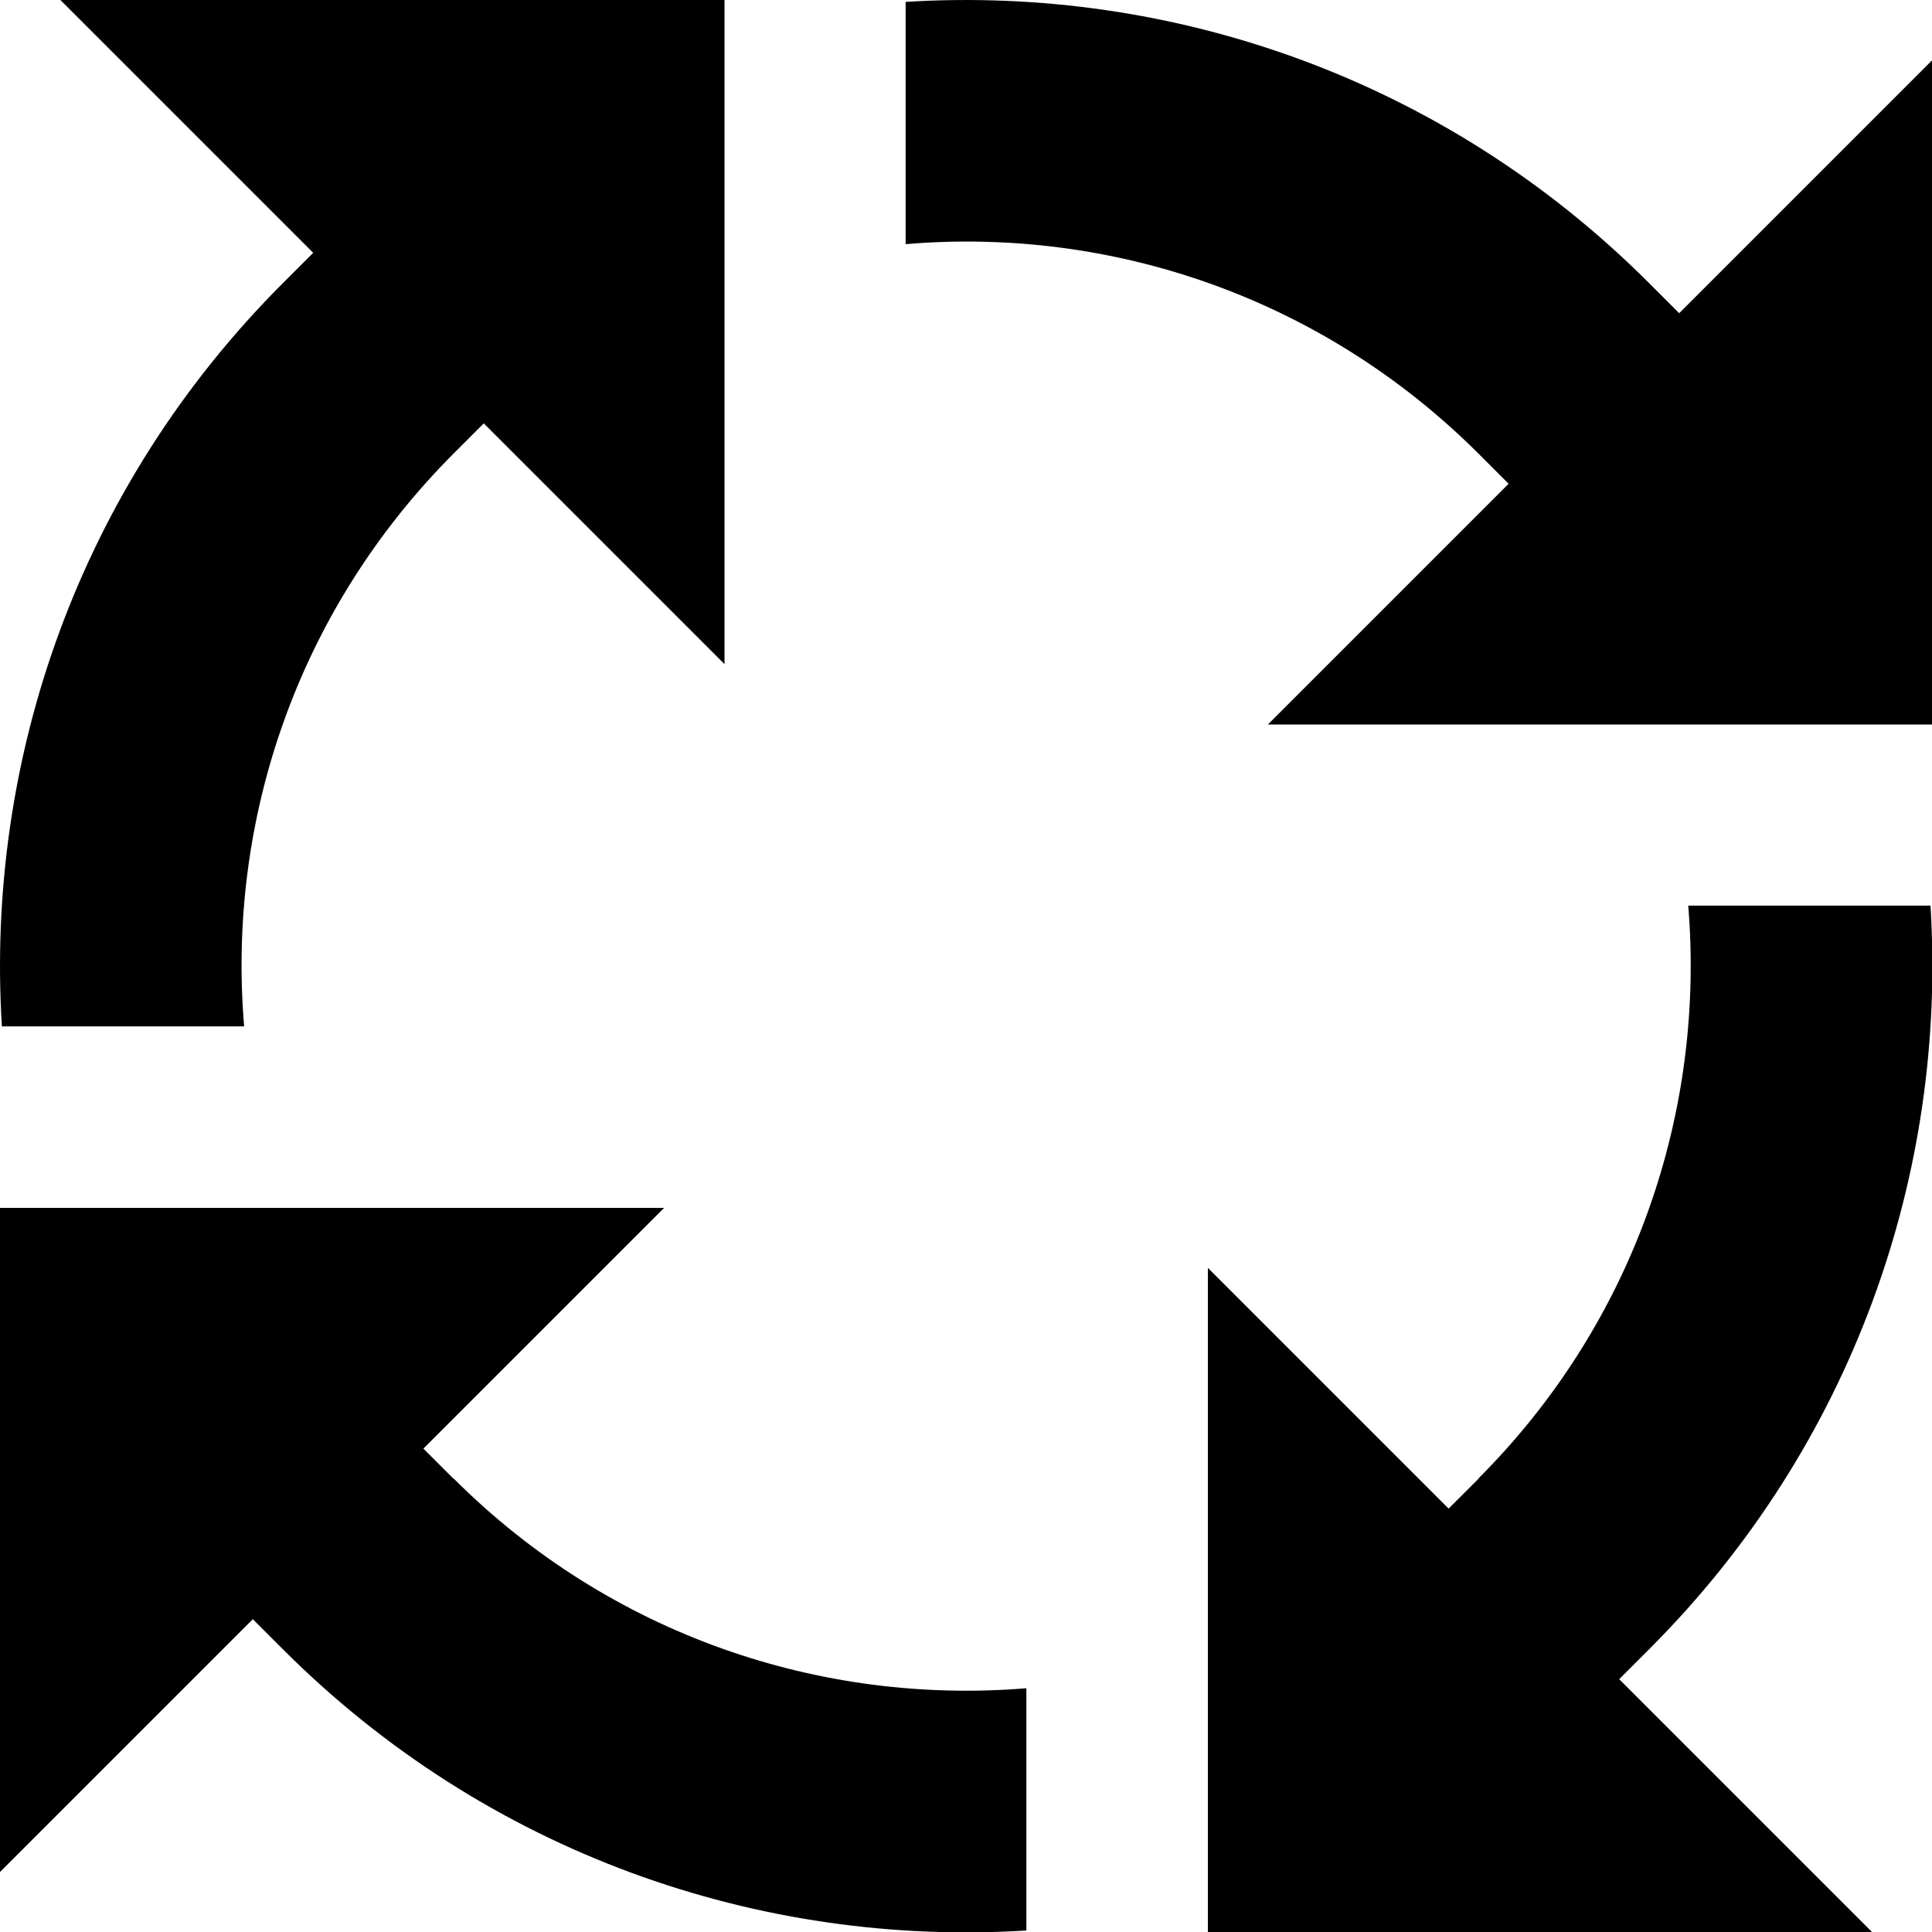 <svg xmlns="http://www.w3.org/2000/svg" viewBox="0 0 512 512"><!--! Font Awesome Pro 7.1.0 by @fontawesome - https://fontawesome.com License - https://fontawesome.com/license (Commercial License) Copyright 2025 Fonticons, Inc. --><path fill="currentColor" d="M192 0l0 176-63.8-63.8-8 8C78.7 161.8 60.1 217.6 64.7 272L.5 272C-3.9 201.3 20.9 129.1 75 75l8-8-67-67 176 0zM391.8 391.8c41.5-41.5 60.1-97.4 55.6-151.8l64.2 0c4.4 70.7-20.4 142.9-74.5 197l-8 8 67 67-176 0 0-176 63.8 63.8 8-8zM512 192l-176 0 63.8-63.8-8-8C350.2 78.7 294.4 60.1 240 64.7L240 .5C310.7-3.9 382.9 20.9 437 75l8 8 67-67 0 176zM120.2 391.8c41.5 41.5 97.4 60.1 151.8 55.6l0 64.2c-70.7 4.4-142.9-20.4-197-74.5l-8-8-67 67 0-176 176 0-63.8 63.8 8 8z"/></svg>